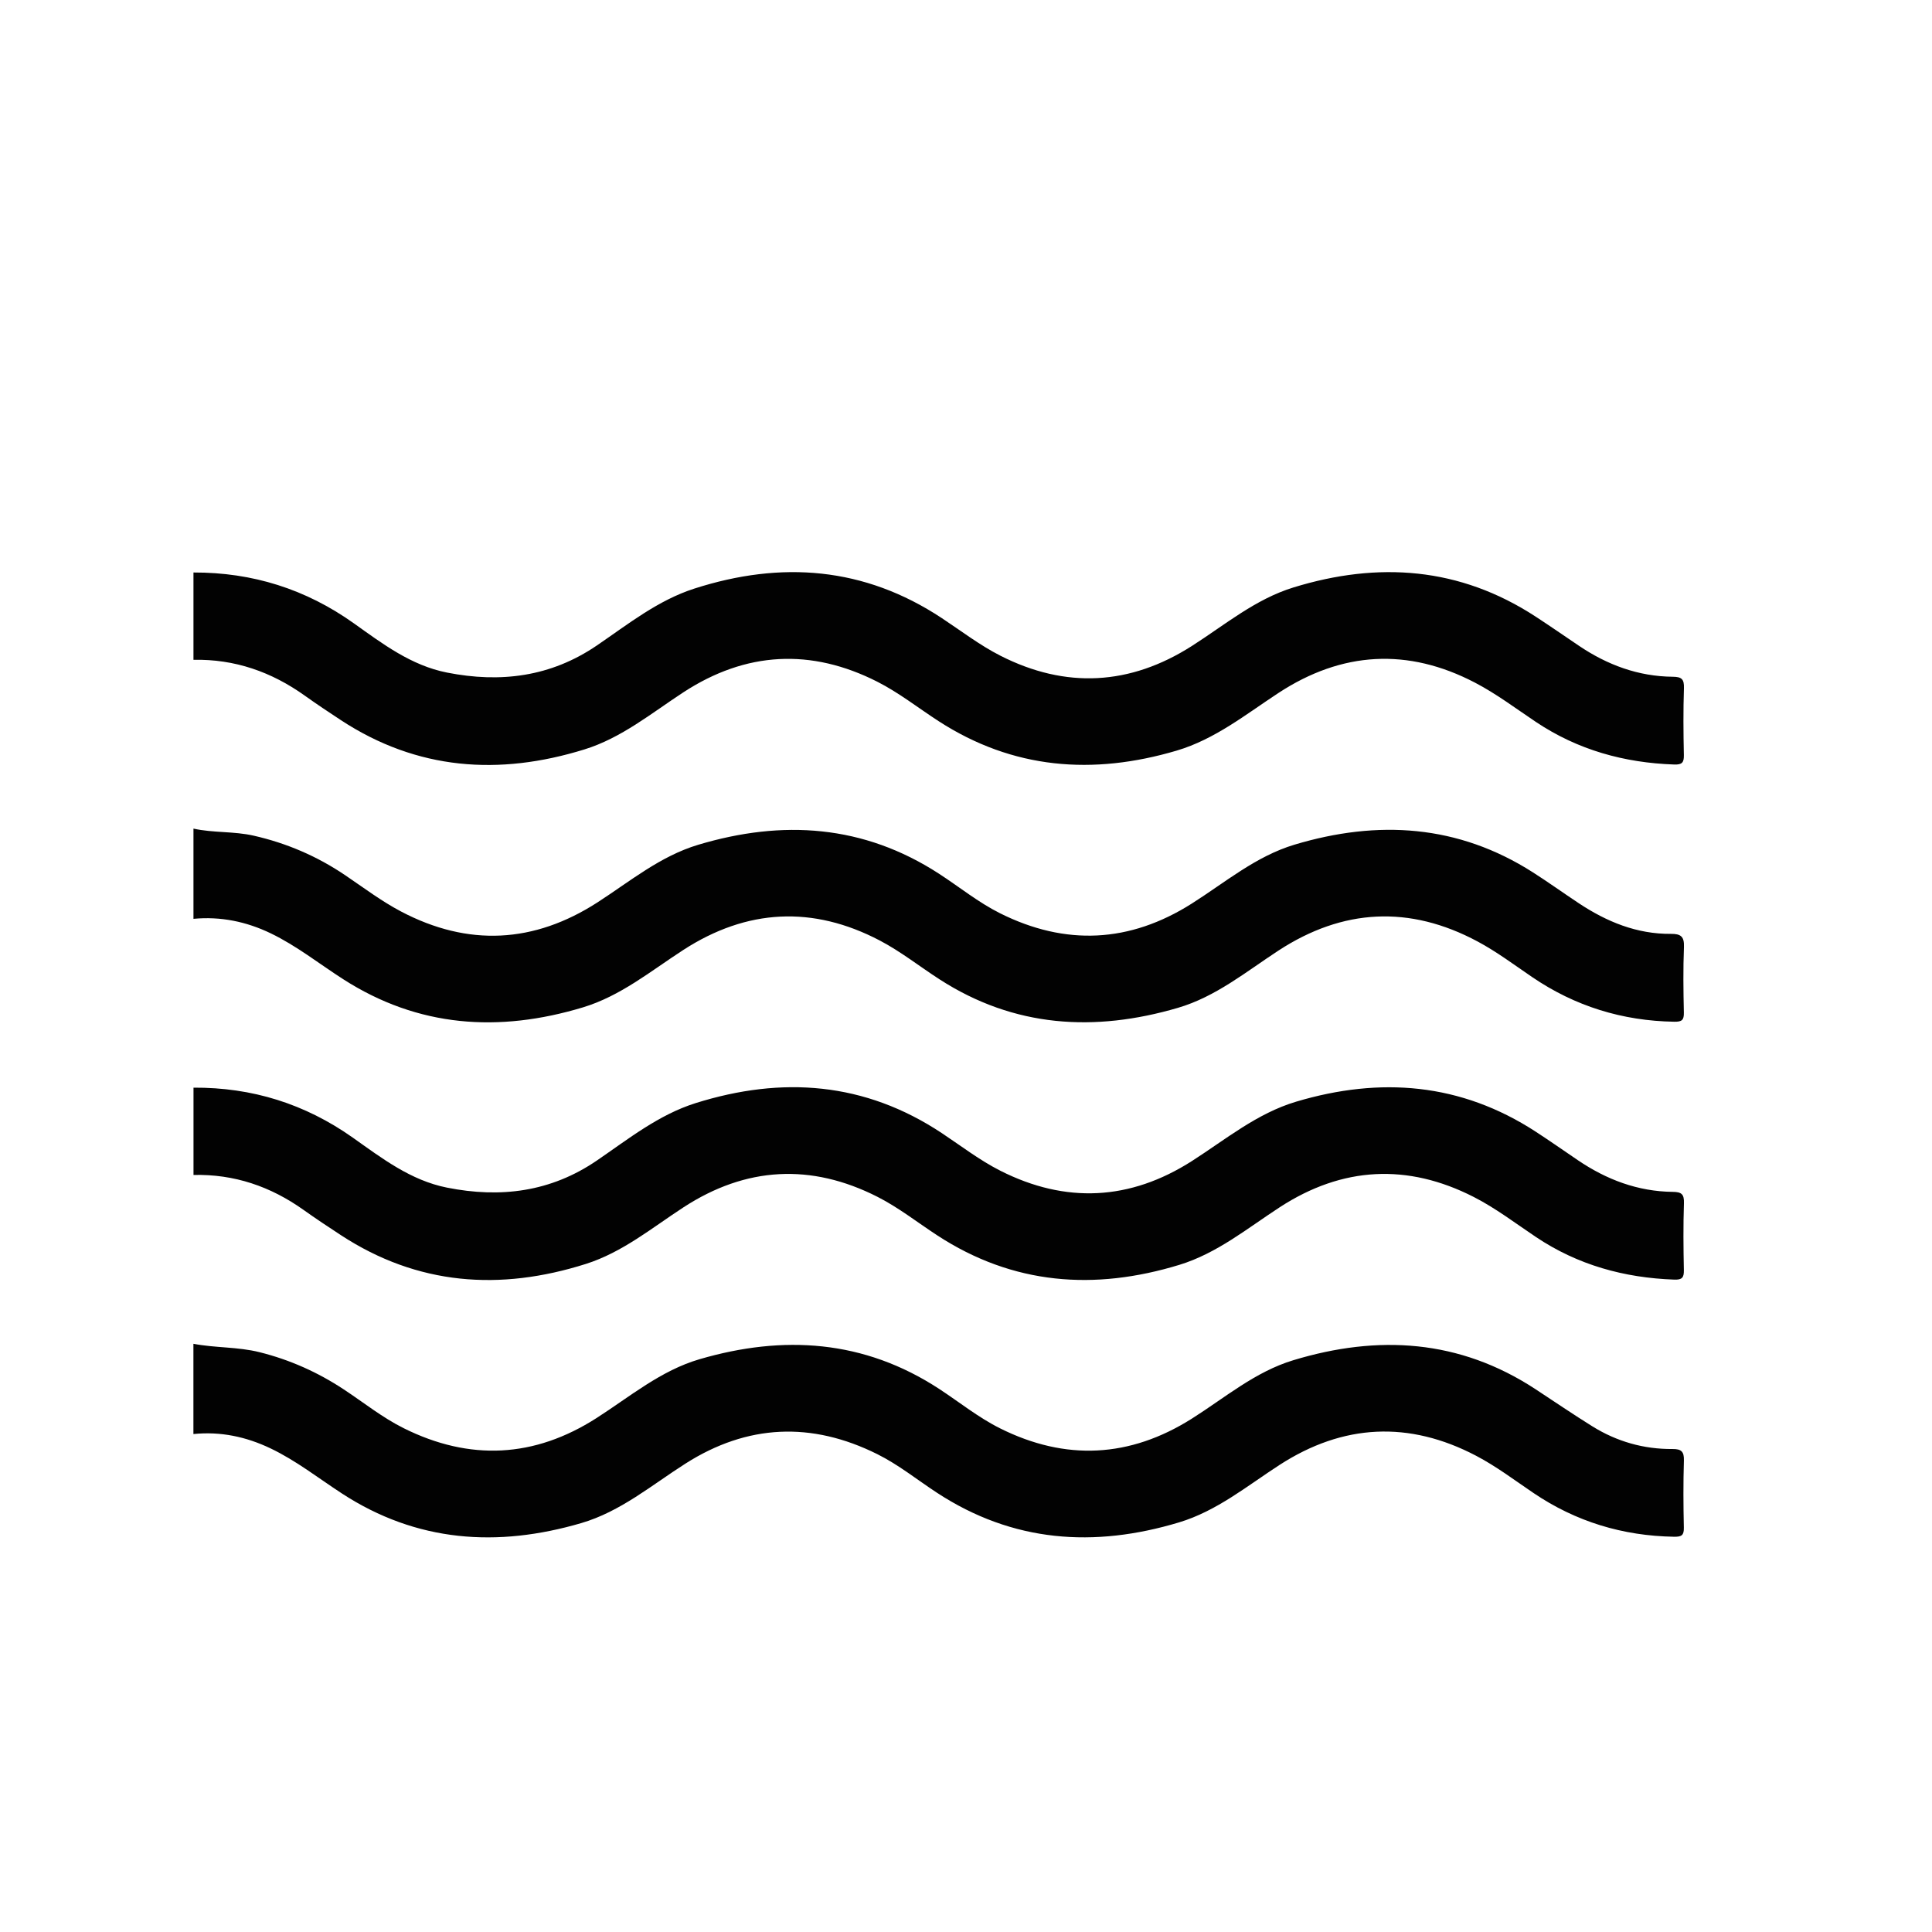 <?xml version="1.0" encoding="UTF-8"?><svg id="a" xmlns="http://www.w3.org/2000/svg" width="1080" height="1080" viewBox="0 0 1080 1080"><path d="M108.15,463.2c11.09,2.45,22.57,1.41,33.69,3.95,18.42,4.19,35.41,11.48,51.06,22.06,10.31,6.97,20.33,14.56,31.3,20.33,37.47,19.71,74.32,17.84,109.92-5.18,18.14-11.73,35.03-25.78,56.14-32.11,47.16-14.14,92.42-11.24,134.67,16.18,11.34,7.36,21.91,15.98,34.04,22.06,36.68,18.36,72.56,16.57,107.17-5.34,18.71-11.84,35.87-26.49,57.5-32.98,46.55-13.96,91.39-11.27,133.28,15.49,8.67,5.54,17.03,11.55,25.6,17.23,15.63,10.37,32.49,17.32,51.58,17.15,5.5-.05,7.47,1.52,7.24,7.34-.48,12.18-.33,24.4-.05,36.6.1,4.31-1.12,5.24-5.41,5.17-28.95-.48-55.38-8.63-79.34-24.93-10.07-6.85-19.89-14.22-30.58-19.94-37.96-20.33-75.26-18.43-111.32,5.11-18.09,11.82-35.07,25.82-56.19,32-46.57,13.64-91.45,11.03-133.26-15.95-11.14-7.19-21.65-15.53-33.33-21.66-37.46-19.66-74.32-17.79-109.92,5.27-18.13,11.74-35.04,25.74-56.15,32.1-46.88,14.13-91.9,11.23-133.99-15.8-13.42-8.62-25.97-18.62-40.43-25.6-13.68-6.6-28.04-9.54-43.22-8.12v-50.44Z" fill="#020202" stroke-width="0"/><path d="M108.15,751.19c12.2,2.35,24.74,1.64,36.93,4.69,17.01,4.25,32.61,11.23,47.19,20.87,11.06,7.3,21.46,15.67,33.37,21.61,36.99,18.43,73.07,16.62,107.86-5.68,18.64-11.95,35.9-26.54,57.55-32.87,46.89-13.71,91.97-10.84,133.92,16.58,11.32,7.4,21.9,15.98,34.05,22.05,36.69,18.32,72.56,16.47,107.18-5.38,18.49-11.67,35.39-26.21,56.74-32.68,47.39-14.37,92.92-11.68,135.36,16.15,10.63,6.97,21.14,14.15,31.93,20.86,13.64,8.47,28.64,12.74,44.71,12.62,4.9-.04,6.53,1.39,6.37,6.47-.38,12.46-.31,24.95-.03,37.41.1,4.38-1.25,5.23-5.48,5.16-28.65-.48-54.87-8.4-78.64-24.5-10.53-7.13-20.78-14.88-31.99-20.76-37.45-19.64-74.3-17.92-109.92,5.13-18.13,11.73-35.01,25.73-56.14,32.1-47.49,14.31-92.93,11.2-135.35-16.57-11.09-7.26-21.46-15.66-33.38-21.59-36.67-18.25-72.55-16.76-107.17,5.28-18.9,12.03-36.32,26.85-58.25,33.27-46.91,13.73-91.97,10.75-133.92-16.61-13.13-8.56-25.52-18.31-39.76-25.12-13.67-6.54-27.98-9.58-43.16-8.04v-50.44Z" fill="#020202" stroke-width="0"/><path d="M108.15,608.01c32.68-.2,62.3,9.02,89.09,27.95,16.29,11.52,32.3,23.88,52.63,27.93,29.93,5.96,58.06,2.43,83.8-15.16,17.62-12.03,34.53-25.6,55.24-32.1,48.28-15.14,94.5-11.78,137.57,16.79,10.82,7.18,21.23,15.22,32.75,21.04,36.5,18.45,72.49,16.68,107.07-5.44,18.87-12.07,36.34-26.65,58.29-33.19,47.03-14.01,91.98-10.48,133.88,16.78,7.94,5.17,15.7,10.61,23.54,15.93,16.03,10.88,33.55,17.51,53.07,17.72,4.91.05,6.42,1.27,6.25,6.34-.41,12.46-.3,24.94-.04,37.41.09,4.22-1.03,5.46-5.39,5.3-27.94-1-53.89-8.14-77.29-23.81-11.46-7.68-22.56-16.15-34.78-22.39-37.01-18.89-73.44-17.03-108.44,5.74-18.11,11.78-35.05,25.76-56.1,32.2-47.49,14.52-92.98,11.21-135.4-16.5-11.1-7.25-21.65-15.56-33.4-21.53-37.06-18.81-73.48-16.89-108.46,5.91-17.65,11.5-34.15,25.17-54.57,31.63-47.96,15.18-93.96,11.96-136.91-16.11-7.02-4.59-14.02-9.23-20.86-14.1-18.43-13.12-38.77-20.08-61.52-19.54v-48.81Z" fill="#020202" stroke-width="0"/><path d="M108.15,320.03c32.96-.1,62.79,9.26,89.75,28.48,16.03,11.42,31.92,23.5,51.96,27.46,29.91,5.91,58.04,2.41,83.81-15.16,17.4-11.86,34.08-25.23,54.49-31.79,48.54-15.6,94.95-12.16,138.3,16.5,10.83,7.16,21.25,15.17,32.76,21.02,36.51,18.57,72.5,16.63,107.07-5.45,18.44-11.77,35.46-26.15,56.75-32.7,47.45-14.61,92.98-11.38,135.42,16.32,8.16,5.33,16.17,10.88,24.25,16.33,15.84,10.68,33.15,17.1,52.38,17.27,4.95.05,6.4,1.31,6.24,6.36-.41,12.46-.31,24.94-.04,37.41.09,4.25-1.05,5.43-5.39,5.29-27.95-.95-53.89-8.14-77.3-23.79-11.24-7.52-22.14-15.76-34.08-21.98-37.52-19.58-74.37-17.47-109.83,5.76-18.3,11.99-35.53,25.92-56.96,32.25-46.75,13.81-91.46,10.48-133.16-16.56-11.35-7.36-22.11-15.85-34.1-21.94-37.04-18.81-73.48-16.94-108.46,5.9-17.87,11.67-34.6,25.51-55.33,31.93-47.71,14.78-93.49,11.59-136.16-16.4-6.79-4.45-13.55-8.96-20.16-13.68-18.63-13.3-39.18-20.49-62.21-20.02v-48.81Z" fill="#020202" stroke-width="0"/></svg>